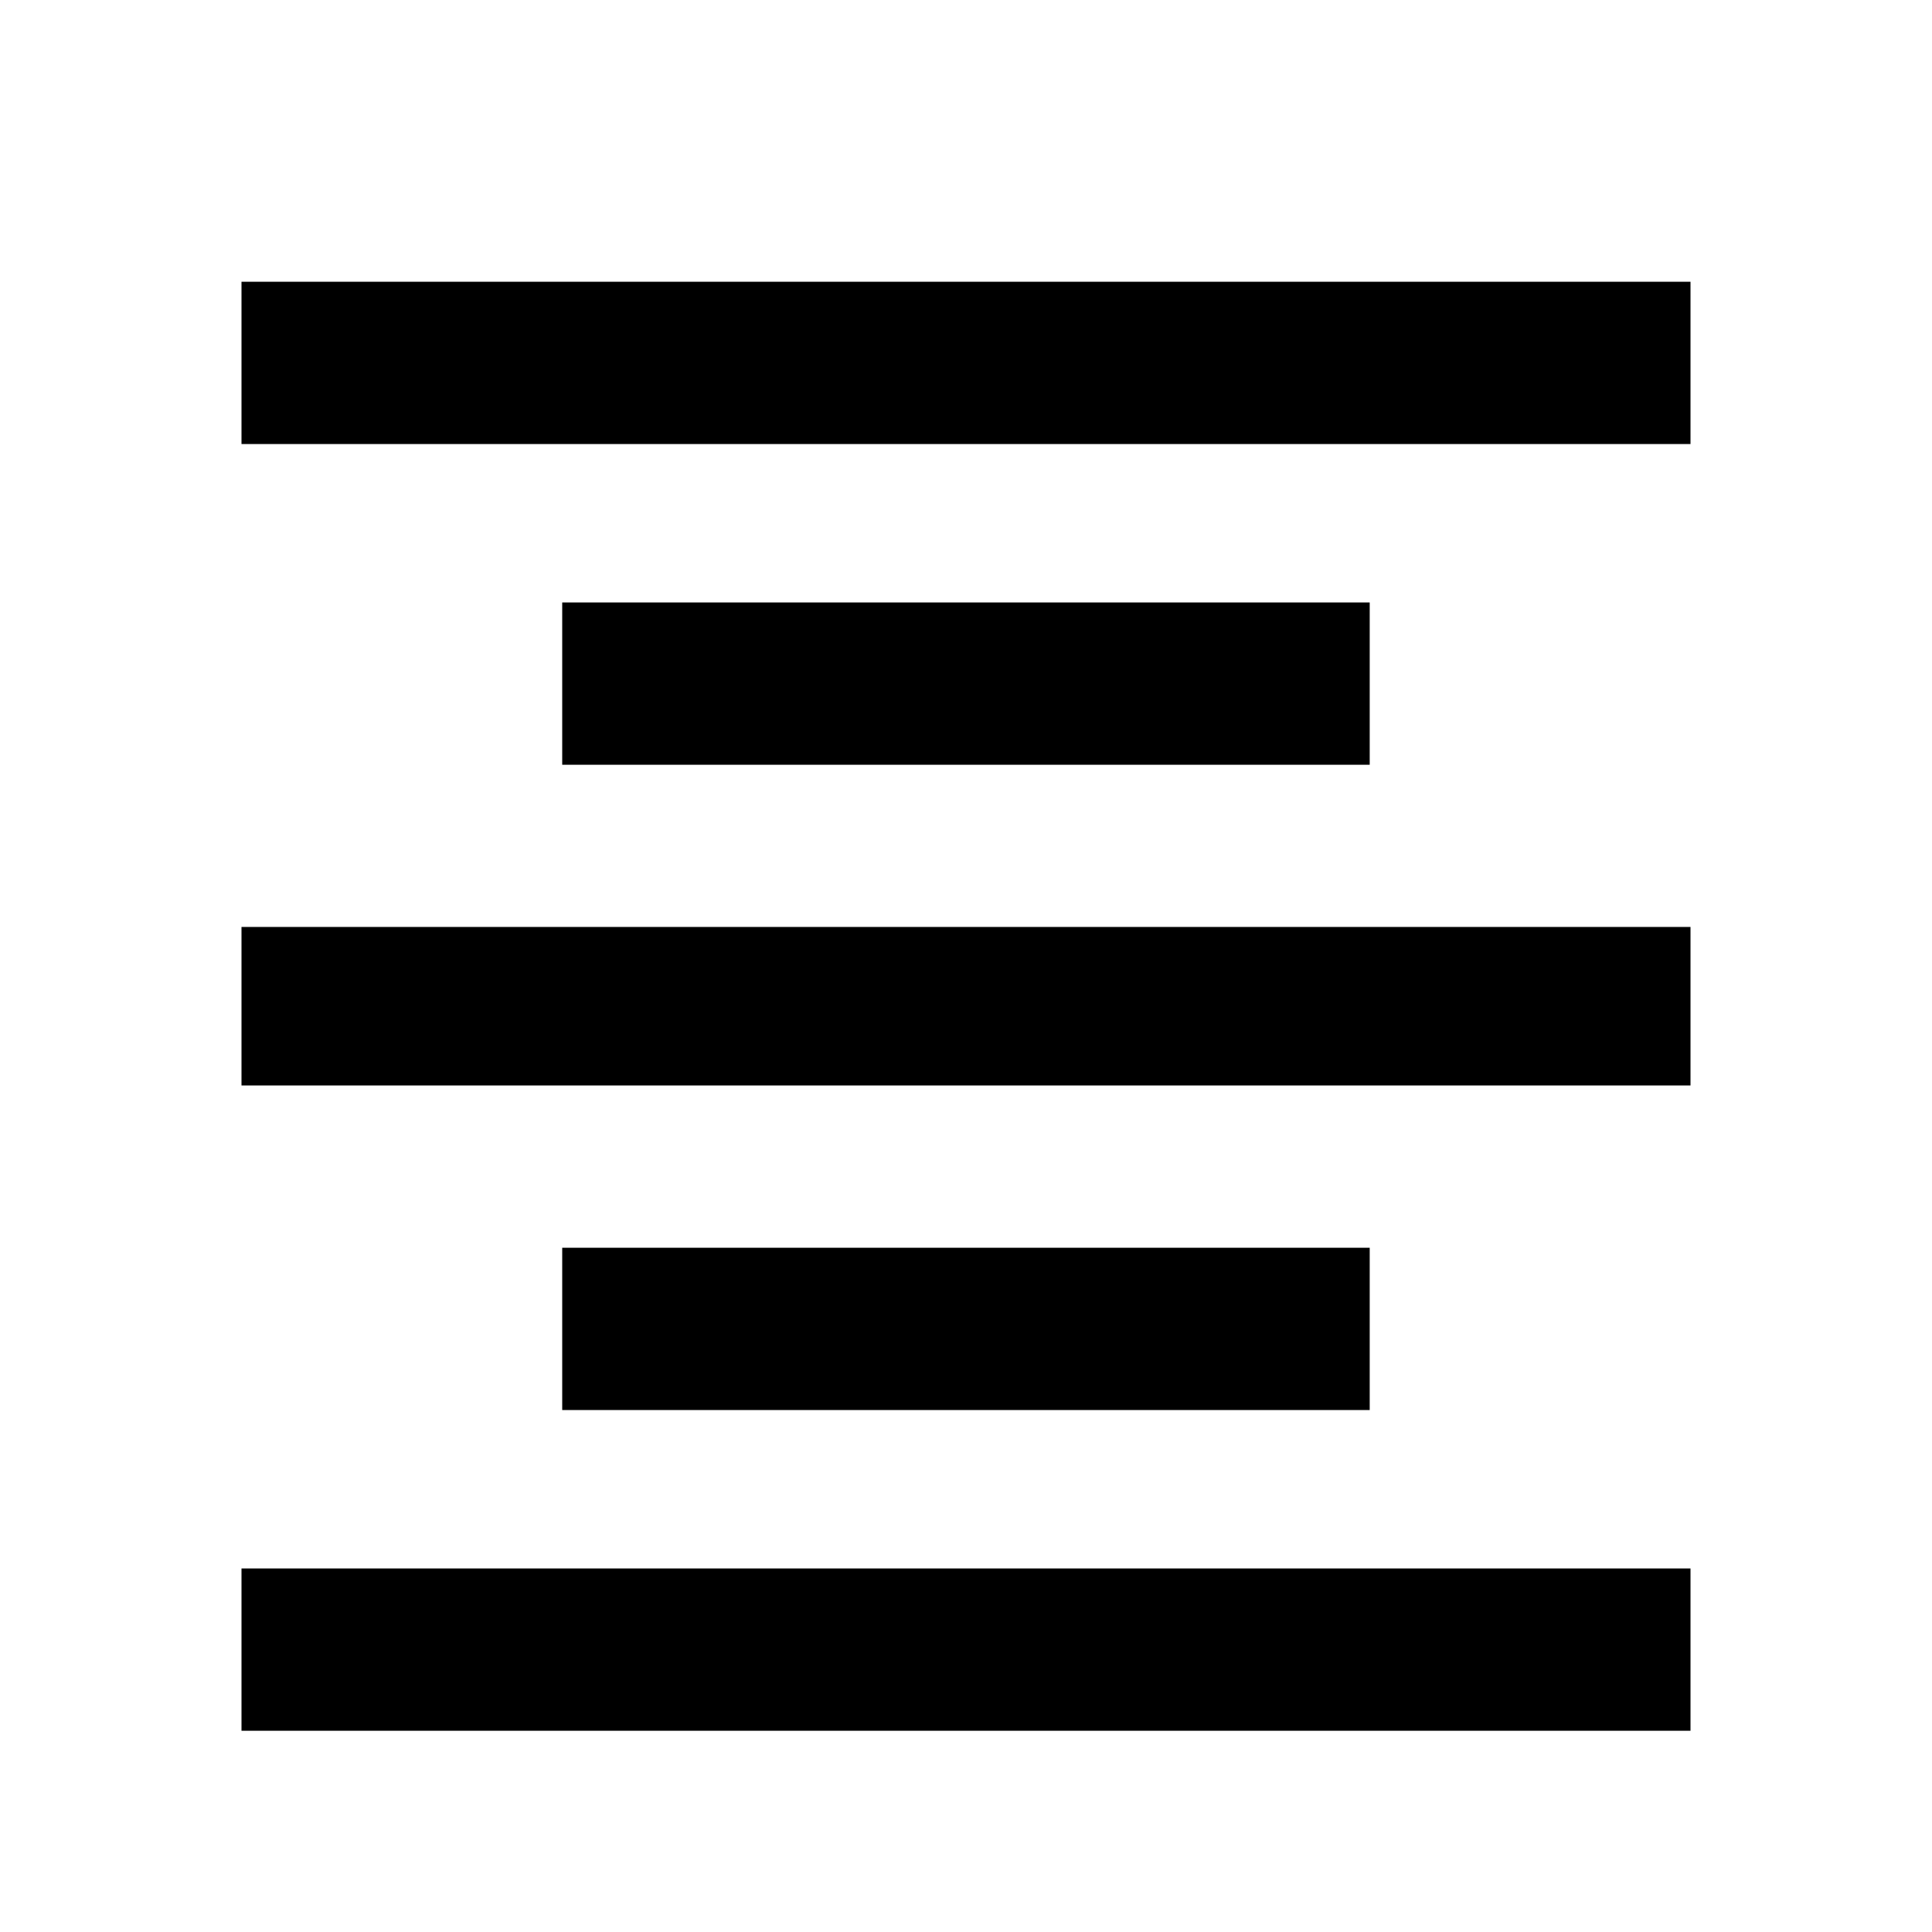 <?xml version="1.0" encoding="utf-8"?>
<!-- Generated by IcoMoon.io -->
<!DOCTYPE svg PUBLIC "-//W3C//DTD SVG 1.1//EN" "http://www.w3.org/Graphics/SVG/1.1/DTD/svg11.dtd">
<svg version="1.1" xmlns="http://www.w3.org/2000/svg" xmlns:xlink="http://www.w3.org/1999/xlink" width="24" height="24" viewBox="0 0 24 24">
<path d="M3 3.5h18v2.016h-18v-2.016zM6.984 7.484h10.031v2.016h-10.031v-2.016zM3 13.484v-1.969h18v1.969h-18zM3 21.5v-2.016h18v2.016h-18zM6.984 15.5h10.031v2.016h-10.031v-2.016z"></path>
</svg>
